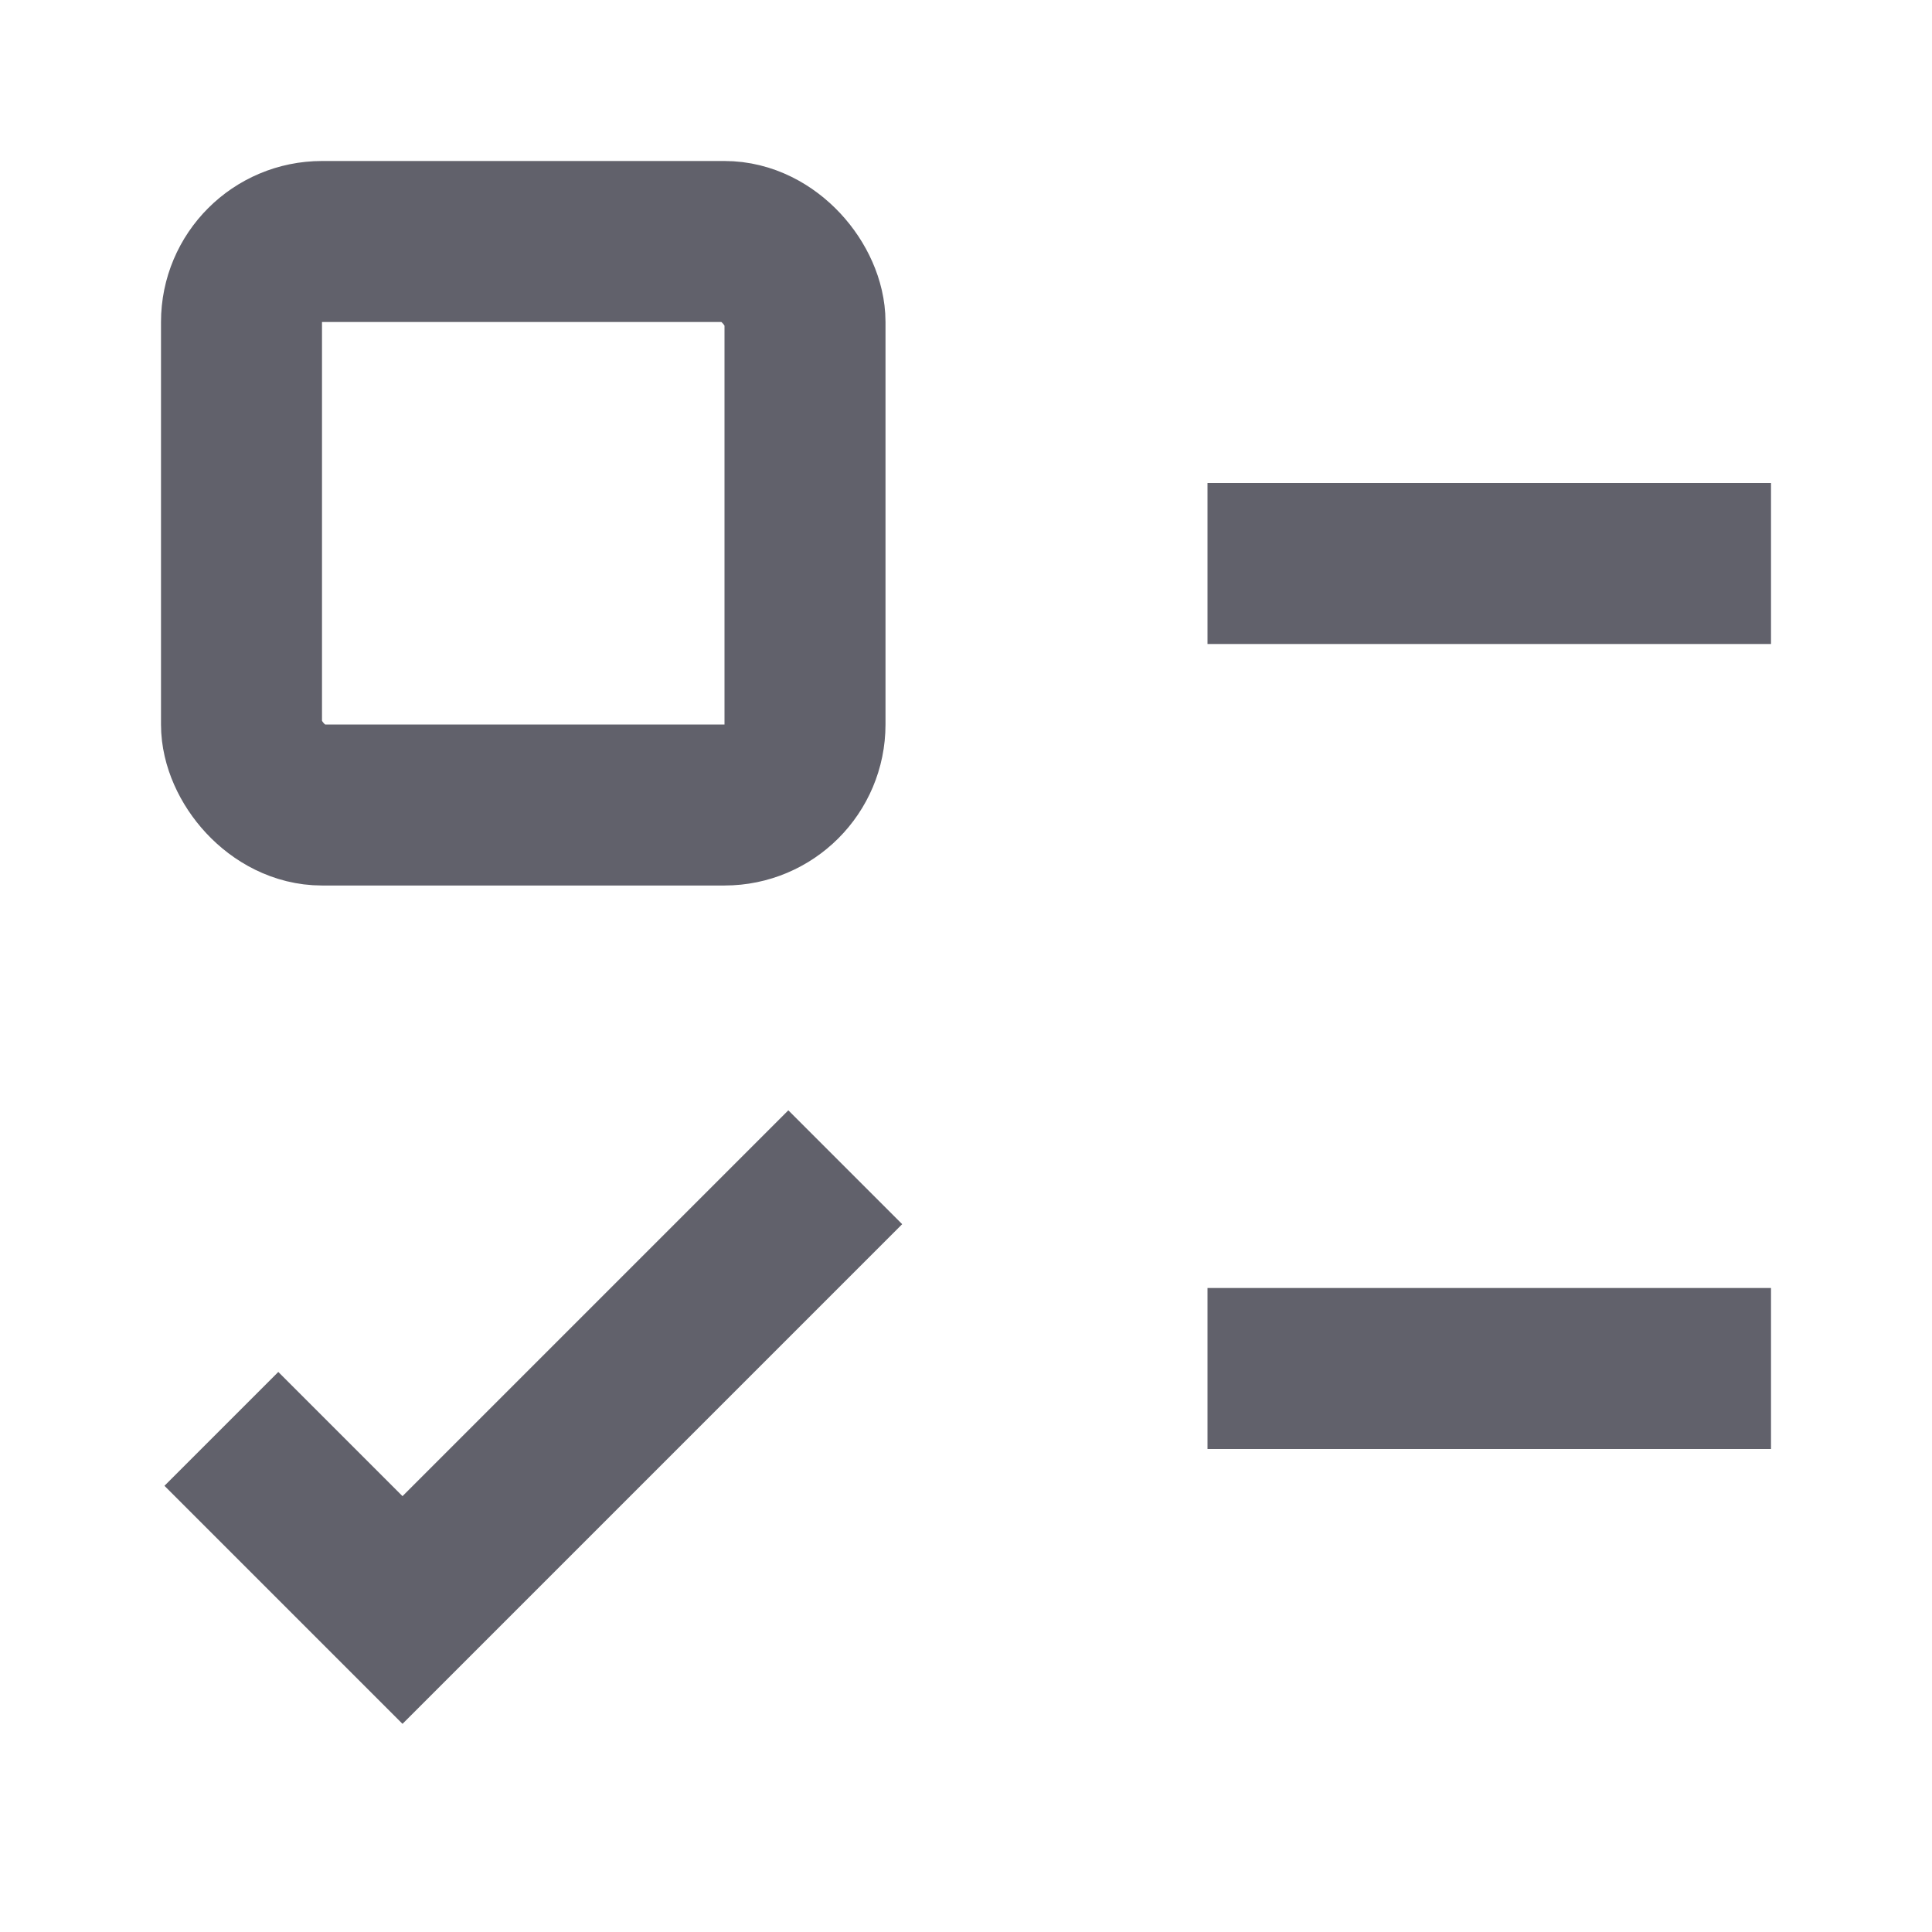 <svg xmlns="http://www.w3.org/2000/svg" height="24" width="24" viewBox="0 0 24 24"><polyline points="2.75 17.75 5 20 10.5 14.5" fill="none" stroke="#61616b" stroke-width="2" data-color="color-2"></polyline><line x1="15" y1="7" x2="22" y2="7" fill="none" stroke="#61616b" stroke-width="2"></line><rect x="3" y="3" width="7" height="7" rx="1" ry="1" fill="none" stroke="#61616b" stroke-width="2"></rect><line x1="15" y1="17" x2="22" y2="17" fill="none" stroke="#61616b" stroke-width="2" data-color="color-2"></line></svg>
